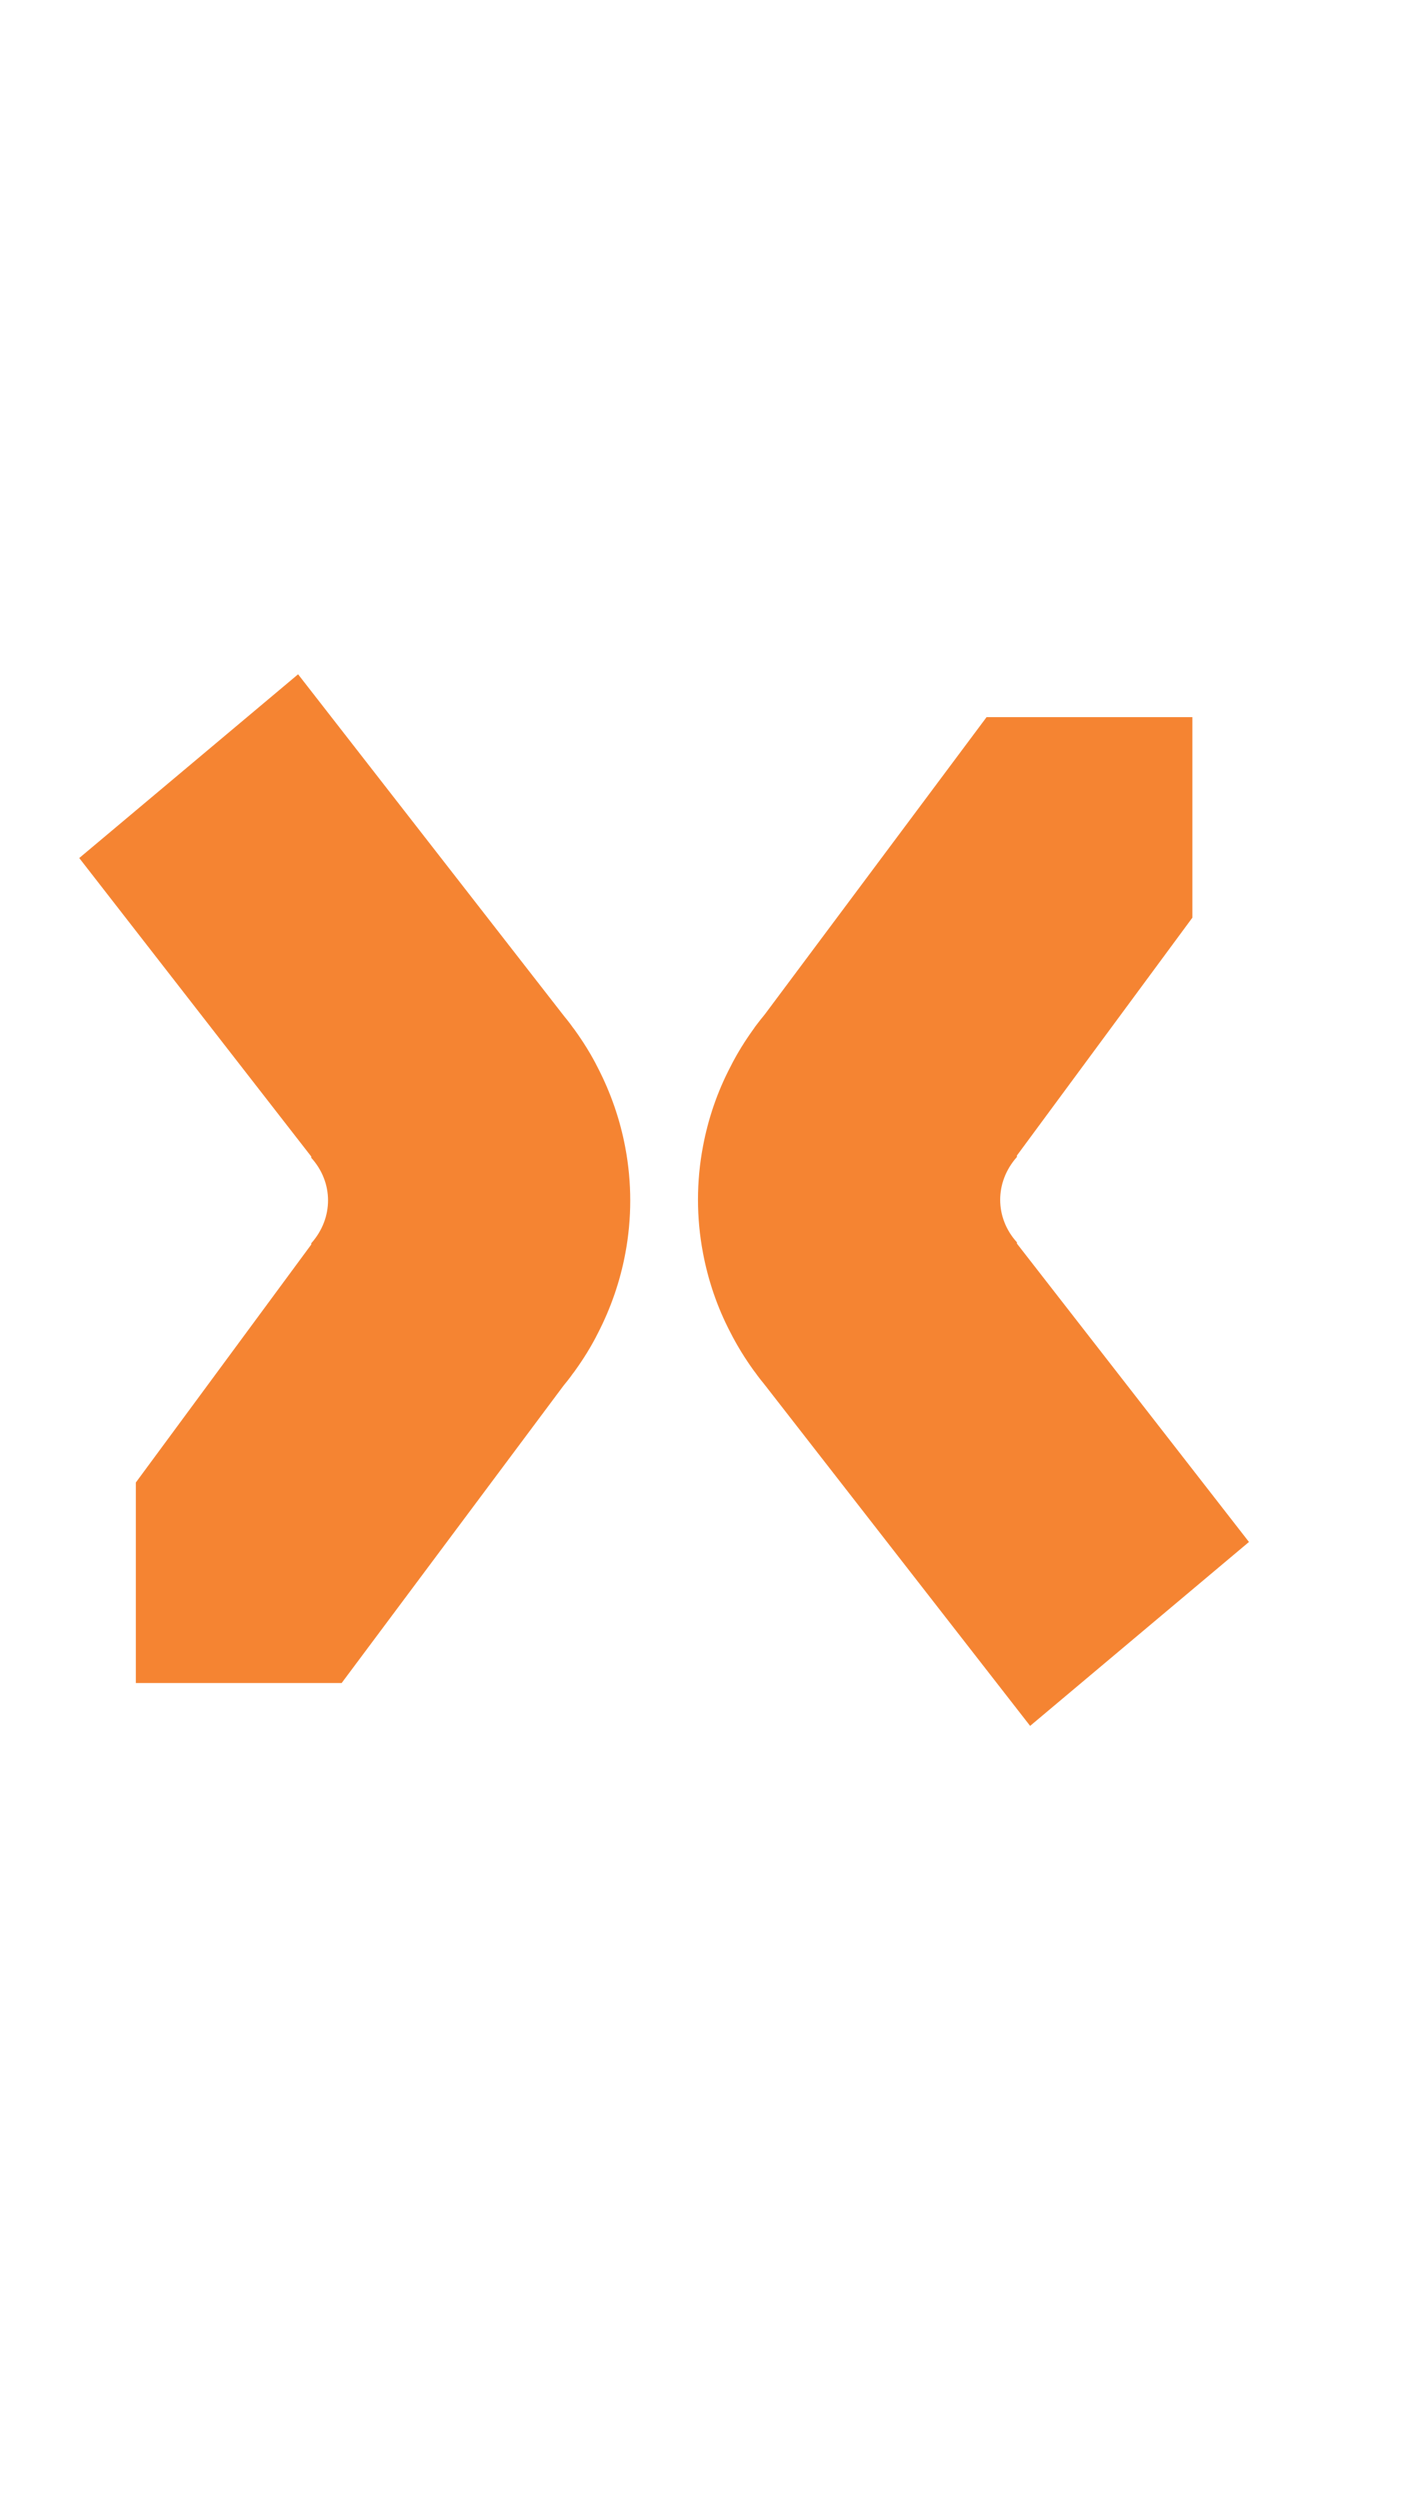 <svg height="14px" viewBox="0 0 8 8" version="1.1" xmlns="http://www.w3.org/2000/svg" xmlns:xlink="http://www.w3.org/1999/xlink" xml:space="preserve" style="fill-rule:evenodd;clip-rule:evenodd;stroke-linejoin:round;stroke-miterlimit:1.414;"><path d="M7.441,6.399c0,0.575 -0.467,1.042 -1.042,1.042l-5.357,0c-0.575,0 -1.042,-0.467 -1.042,-1.042l0,-5.357c0,-0.575 0.467,-1.042 1.042,-1.042l5.357,0c0.575,0 1.042,0.467 1.042,1.042l0,5.357Z" style="fill:none;"/><path d="M5.771,6.665l1.226,-1.03l-1.3,-1.671l0,-0.007c-0.124,-0.137 -0.126,-0.336 0,-0.478l0,-0.008l0.983,-1.332l0,-1.123l-1.153,0l-1.242,1.664c-0.019,0.023 -0.037,0.046 -0.055,0.07l-0.006,0.009l0,0c-0.05,0.069 -0.095,0.141 -0.133,0.217c-0.073,0.14 -0.124,0.29 -0.153,0.445c-0.037,0.196 -0.037,0.398 0,0.594c0.029,0.155 0.08,0.305 0.153,0.445c0.038,0.075 0.083,0.148 0.133,0.217l0,0l0.007,0.009c0.017,0.024 0.035,0.047 0.054,0.07l1.486,1.909Z" style="fill:#f58432;"/><path d="M1.67,0.776l-1.226,1.029l1.3,1.672l0,0.007c0.124,0.137 0.126,0.336 0,0.478l0,0.007l-0.983,1.333l0,1.123l1.153,0l1.242,-1.664c0.019,-0.023 0.037,-0.046 0.054,-0.07l0.007,-0.009l0,0c0.05,-0.069 0.095,-0.141 0.133,-0.217c0.072,-0.14 0.124,-0.29 0.153,-0.445c0.037,-0.196 0.037,-0.398 0,-0.594c-0.029,-0.155 -0.081,-0.305 -0.153,-0.445c-0.038,-0.076 -0.083,-0.148 -0.133,-0.217l0,0l-0.007,-0.009c-0.017,-0.024 -0.035,-0.047 -0.054,-0.07l-1.486,-1.909Z" style="fill:#f58432;"/></svg>